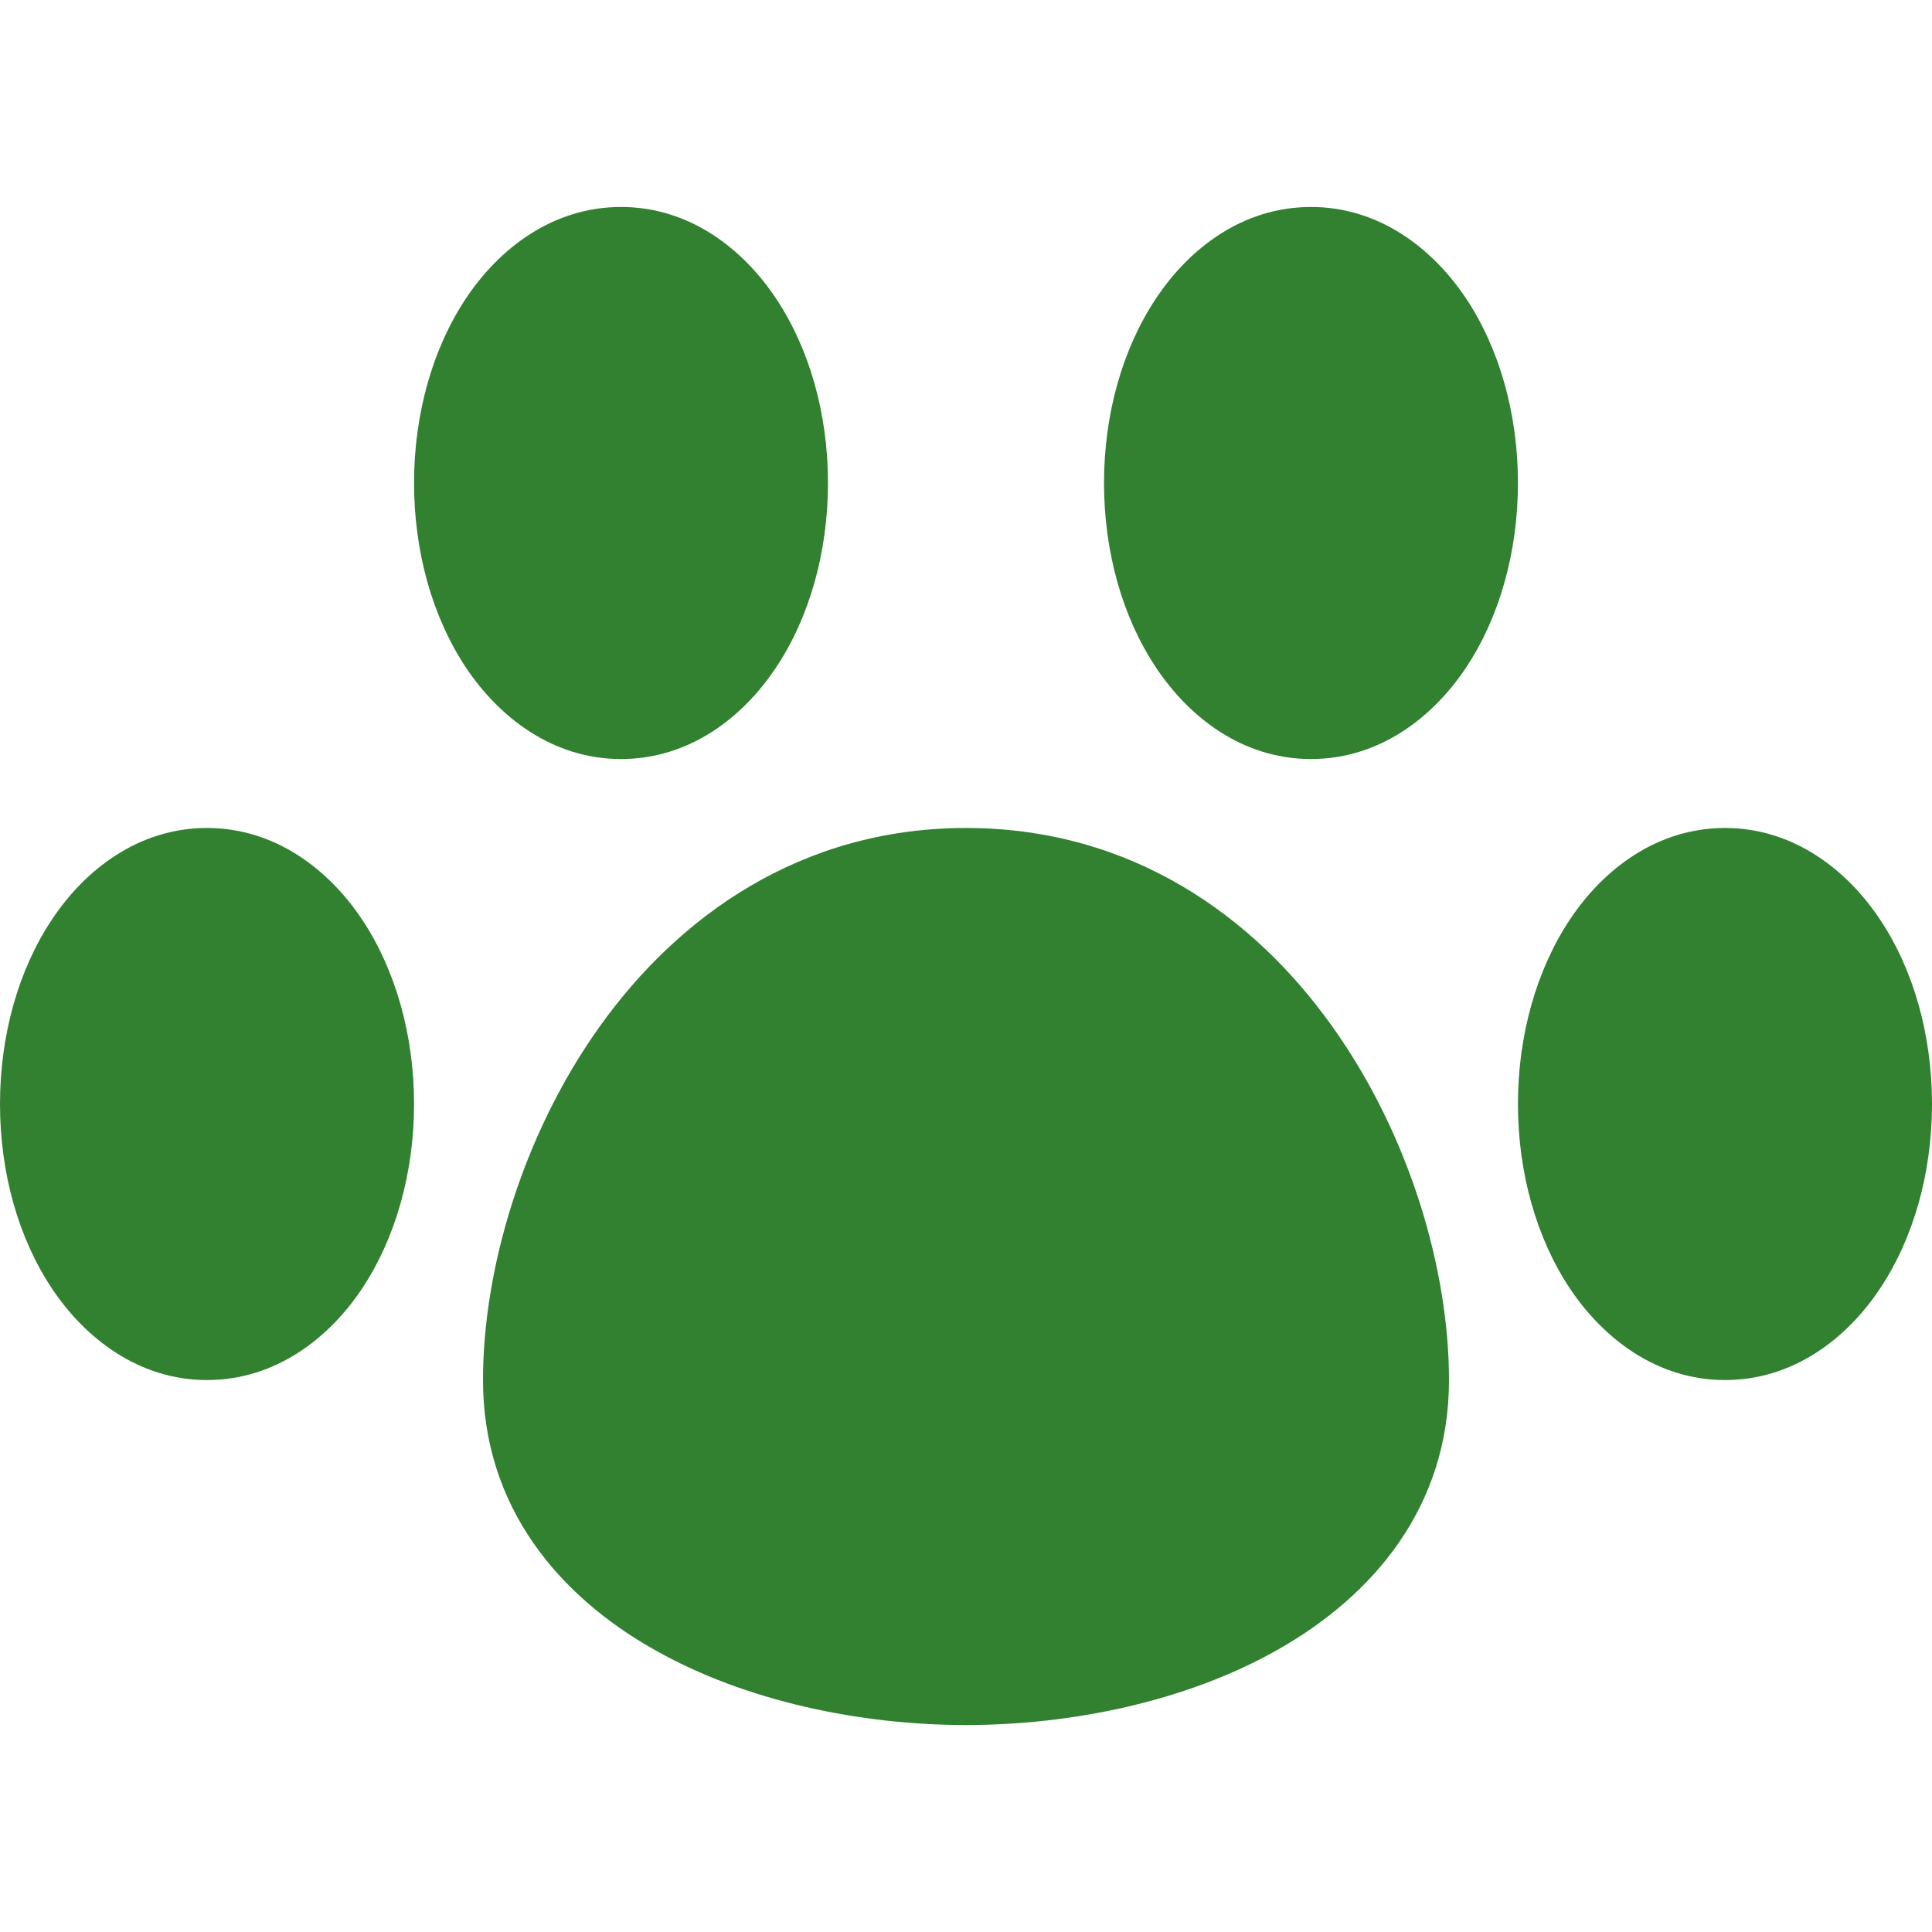 <svg width="16" height="16" viewBox="0 0 16 16" fill="none" xmlns="http://www.w3.org/2000/svg">
<path fill-rule="evenodd" clip-rule="evenodd" d="M5.143 1.714C4.577 1.714 4.134 2.058 3.859 2.471C3.582 2.887 3.429 3.43 3.429 4C3.429 4.571 3.582 5.113 3.859 5.529C4.134 5.941 4.577 6.286 5.143 6.286C5.709 6.286 6.152 5.942 6.426 5.529C6.704 5.113 6.857 4.57 6.857 4C6.857 3.429 6.704 2.887 6.426 2.471C6.152 2.059 5.709 1.714 5.143 1.714ZM10.857 1.714C10.291 1.714 9.848 2.058 9.574 2.471C9.296 2.887 9.143 3.43 9.143 4C9.143 4.571 9.296 5.113 9.574 5.529C9.848 5.941 10.291 6.286 10.857 6.286C11.423 6.286 11.866 5.942 12.141 5.529C12.418 5.113 12.571 4.57 12.571 4C12.571 3.429 12.418 2.887 12.141 2.471C11.866 2.059 11.423 1.714 10.857 1.714ZM1.714 6.857C1.149 6.857 0.705 7.201 0.431 7.614C0.153 8.03 0 8.573 0 9.143C0 9.714 0.153 10.256 0.431 10.672C0.705 11.083 1.149 11.429 1.714 11.429C2.28 11.429 2.723 11.085 2.998 10.672C3.275 10.256 3.429 9.713 3.429 9.143C3.429 8.571 3.275 8.03 2.998 7.614C2.723 7.202 2.28 6.857 1.714 6.857ZM8 6.857C6.629 6.857 5.613 7.593 4.963 8.506C4.322 9.406 4 10.522 4 11.429C4 12.485 4.634 13.218 5.413 13.659C6.178 14.094 7.138 14.286 8 14.286C8.861 14.286 9.822 14.095 10.587 13.659C11.365 13.218 12 12.485 12 11.429C12 10.522 11.678 9.406 11.037 8.506C10.389 7.592 9.373 6.857 8 6.857ZM14.286 6.857C13.72 6.857 13.277 7.201 13.002 7.614C12.725 8.03 12.571 8.573 12.571 9.143C12.571 9.714 12.725 10.256 13.002 10.672C13.277 11.083 13.72 11.429 14.286 11.429C14.851 11.429 15.295 11.085 15.569 10.672C15.847 10.256 16 9.713 16 9.143C16 8.571 15.847 8.03 15.569 7.614C15.295 7.202 14.851 6.857 14.286 6.857Z" fill="#318130"/>
</svg>
